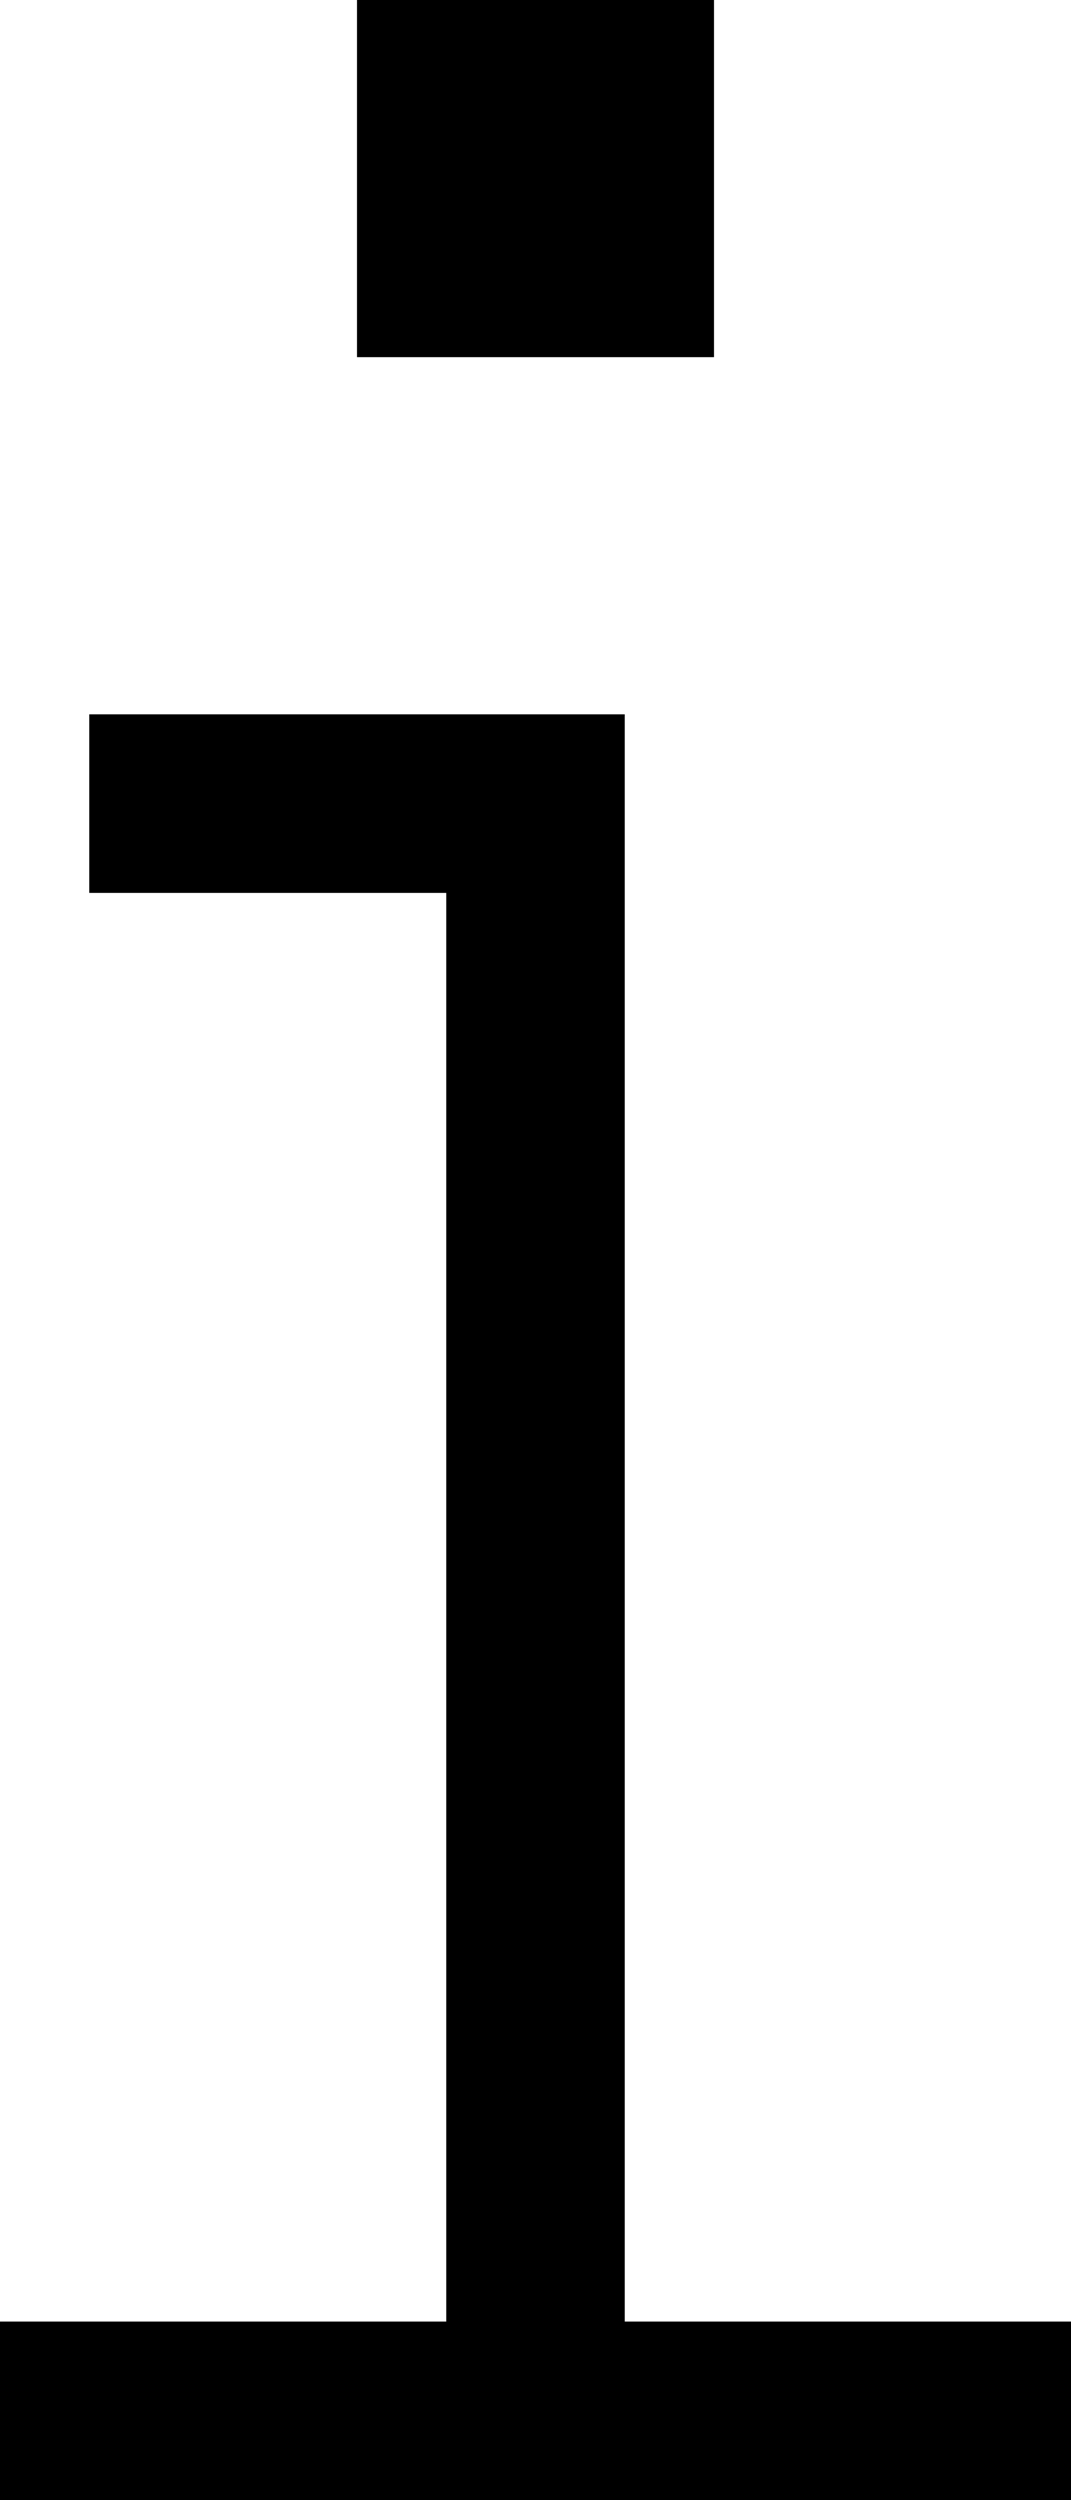 <svg viewBox="0 0 192 448">
  <path
    d="M 128 0 L 128 64 L 64 64 L 64 0 L 128 0 L 128 0 Z M 16 128 L 32 128 L 96 128 L 112 128 L 112 144 L 112 416 L 176 416 L 192 416 L 192 448 L 176 448 L 16 448 L 0 448 L 0 416 L 16 416 L 80 416 L 80 160 L 32 160 L 16 160 L 16 128 L 16 128 Z"
  />
</svg>